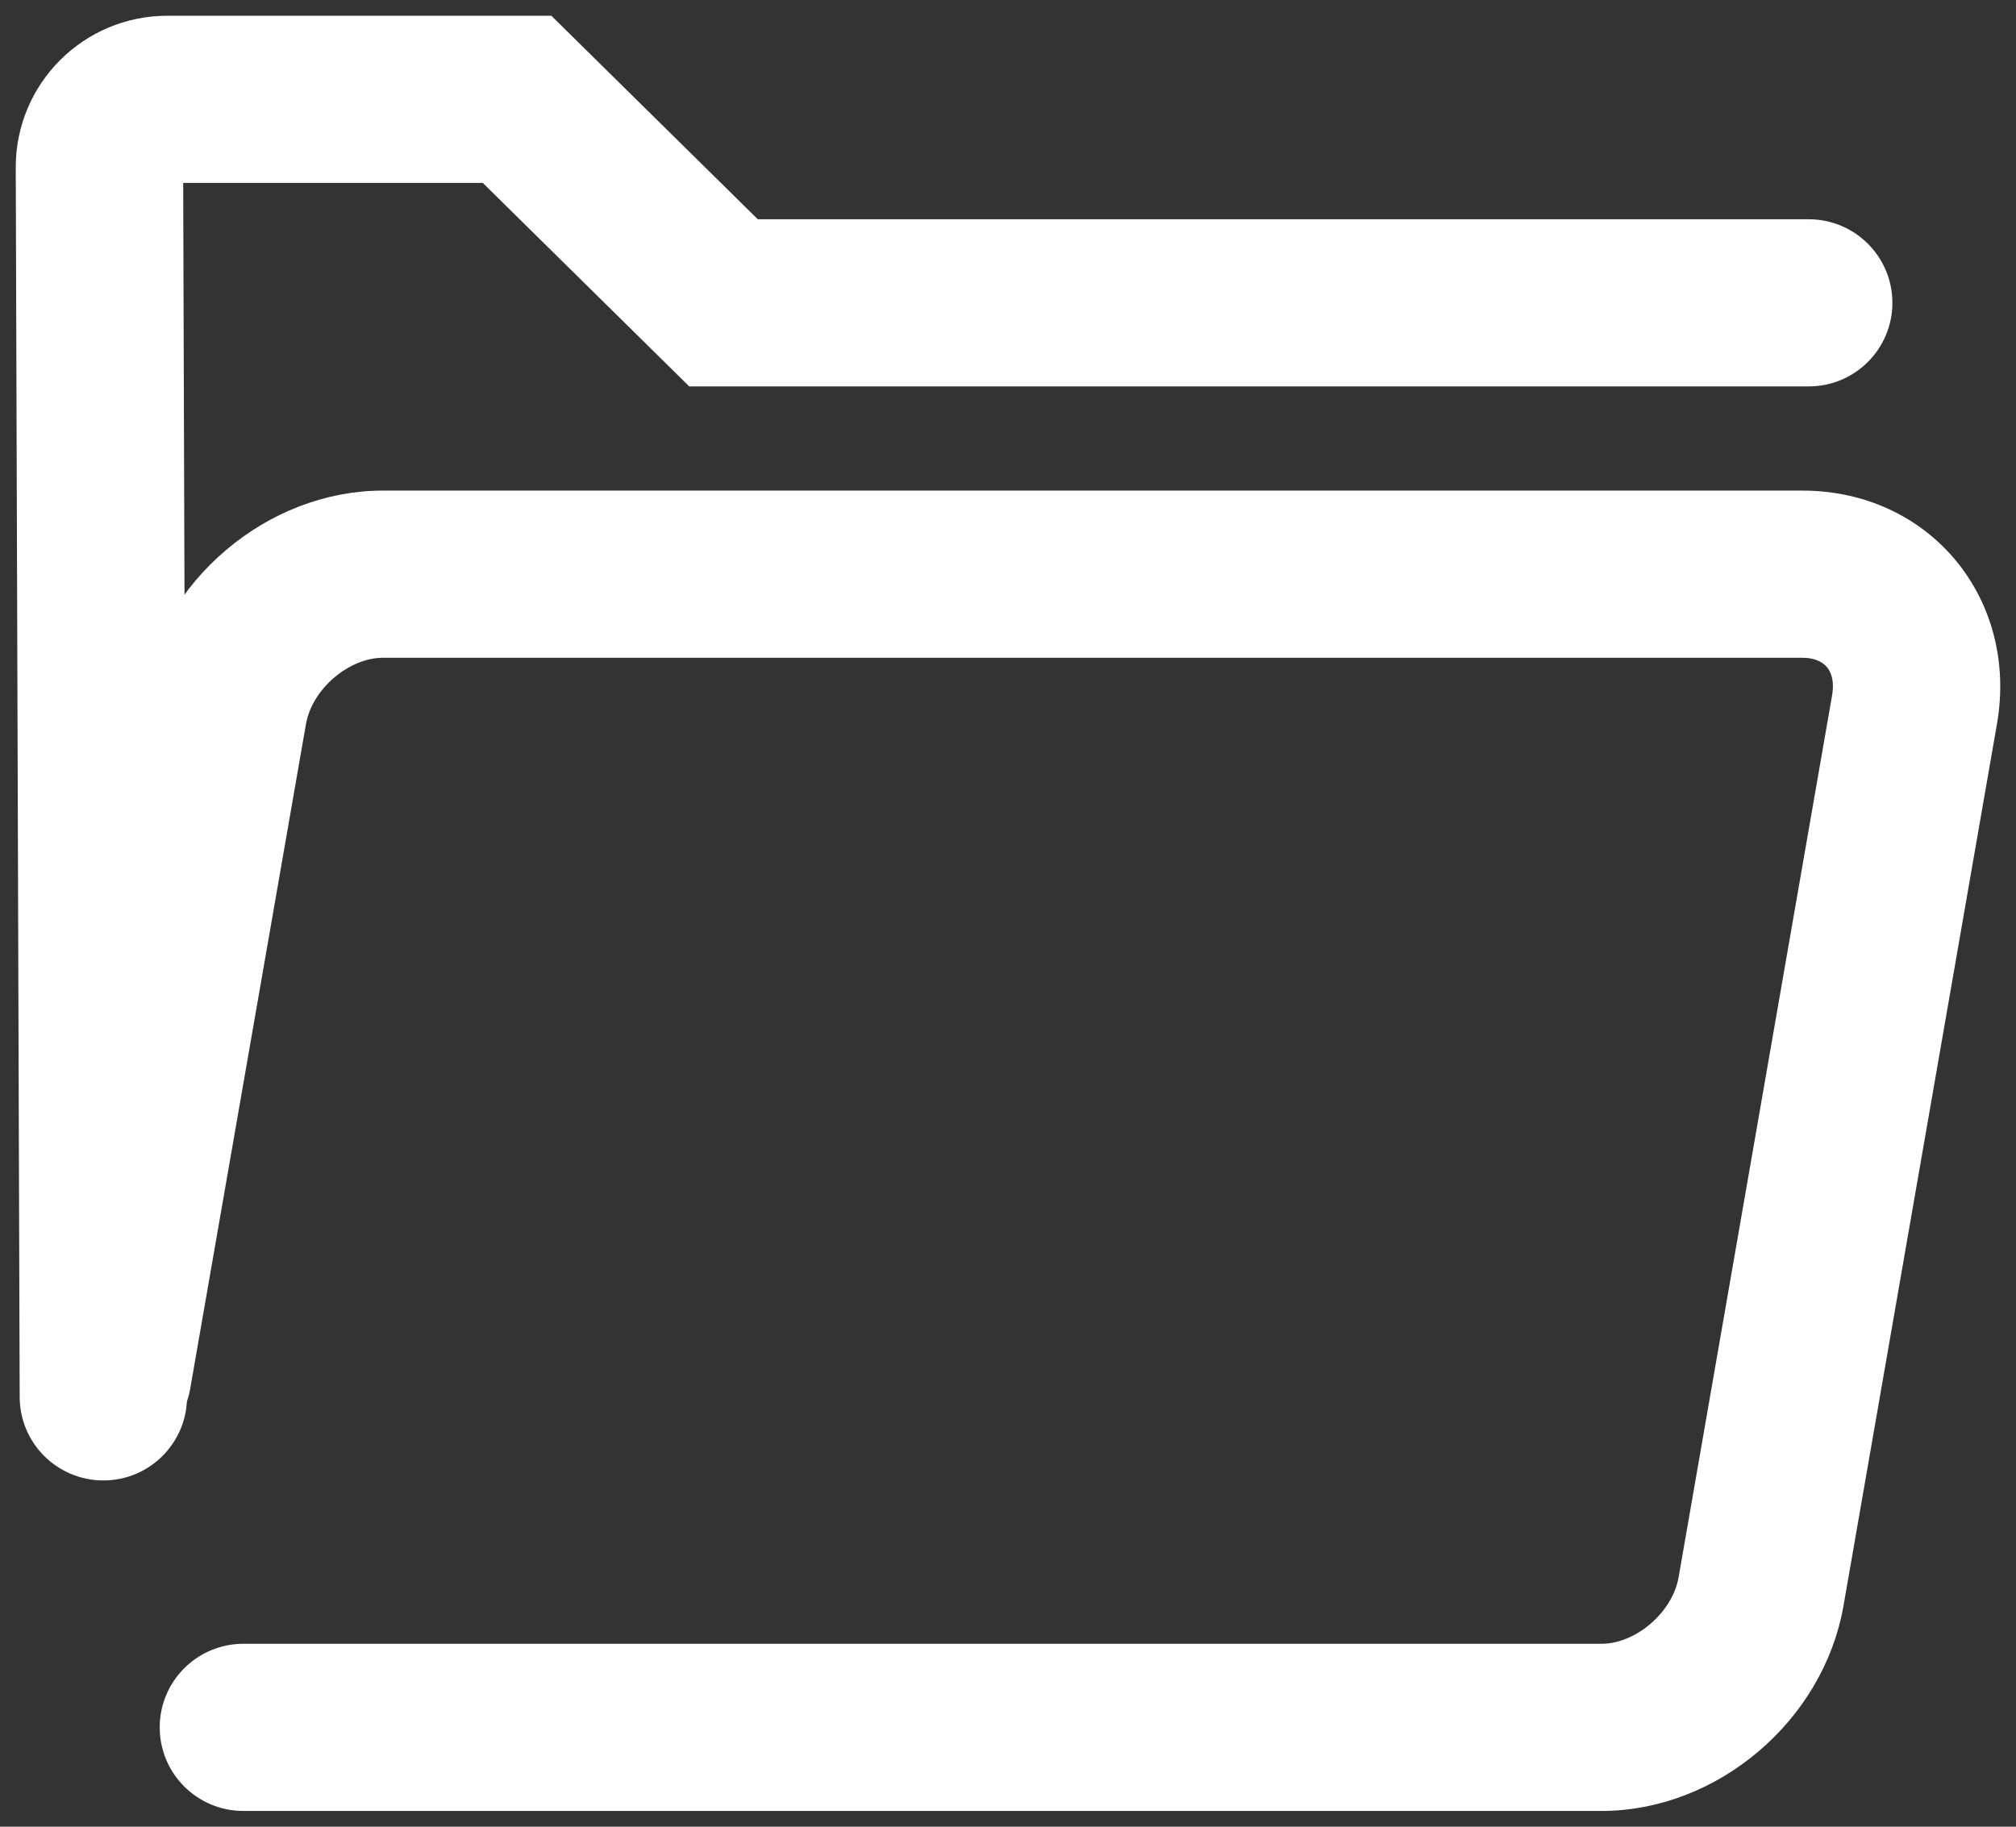 <?xml version="1.0" encoding="UTF-8"?>
<svg width="64px" height="58px" viewBox="0 0 64 58" version="1.1" xmlns="http://www.w3.org/2000/svg" xmlns:xlink="http://www.w3.org/1999/xlink">
    <rect x="0" y="0" width="64" height="58" fill="#333333" stroke="none"/>
    <!-- Generator: Sketch 52.4 (67378) - http://www.bohemiancoding.com/sketch -->
    <title>File</title>
    <desc>Created with Sketch.</desc>
    <g id="Page-1" stroke="none" stroke-width="1" fill="none" fill-rule="evenodd">
        <g id="File" transform="translate(-12, -15)" fill-rule="nonzero">
            <rect id="矩形" x="0" y="0" width="88" height="88"></rect>
            <path d="M27.53,20.308 L17.314,20.308 L17.437,59.353 C17.437,60.542 16.471,61.506 15.281,61.506 C14.09,61.506 13.125,60.542 13.125,59.353 L13,20.308 C13,17.929 14.93,16 17.312,16 L29.298,16 L35.852,22.462 L69.42,22.462 C70.611,22.462 71.576,23.426 71.576,24.615 C71.576,25.805 70.611,26.769 69.42,26.769 L34.086,26.769 L27.532,20.308 L27.53,20.308 Z M17.538,59.051 C17.311,60.199 16.208,60.956 15.054,60.756 C13.9,60.556 13.117,59.472 13.291,58.314 L16.971,37.17 C17.564,33.765 20.722,31.077 24.156,31.077 L69.217,31.077 C72.947,31.077 75.545,34.222 74.902,37.907 L70.03,65.907 C69.433,69.312 66.277,72 62.843,72 L19.726,72 C18.536,72 17.57,71.036 17.57,69.846 C17.57,68.657 18.536,67.692 19.726,67.692 L62.843,67.692 C64.171,67.692 65.544,66.523 65.781,65.17 L70.653,37.17 C70.841,36.1 70.25,35.385 69.217,35.385 L24.156,35.385 C22.831,35.385 21.455,36.554 21.22,37.907 L17.538,59.051 Z" id="形状" stroke="#FFFFFF" fill="#FFFFFF"></path>
        </g>
    </g>
</svg>
